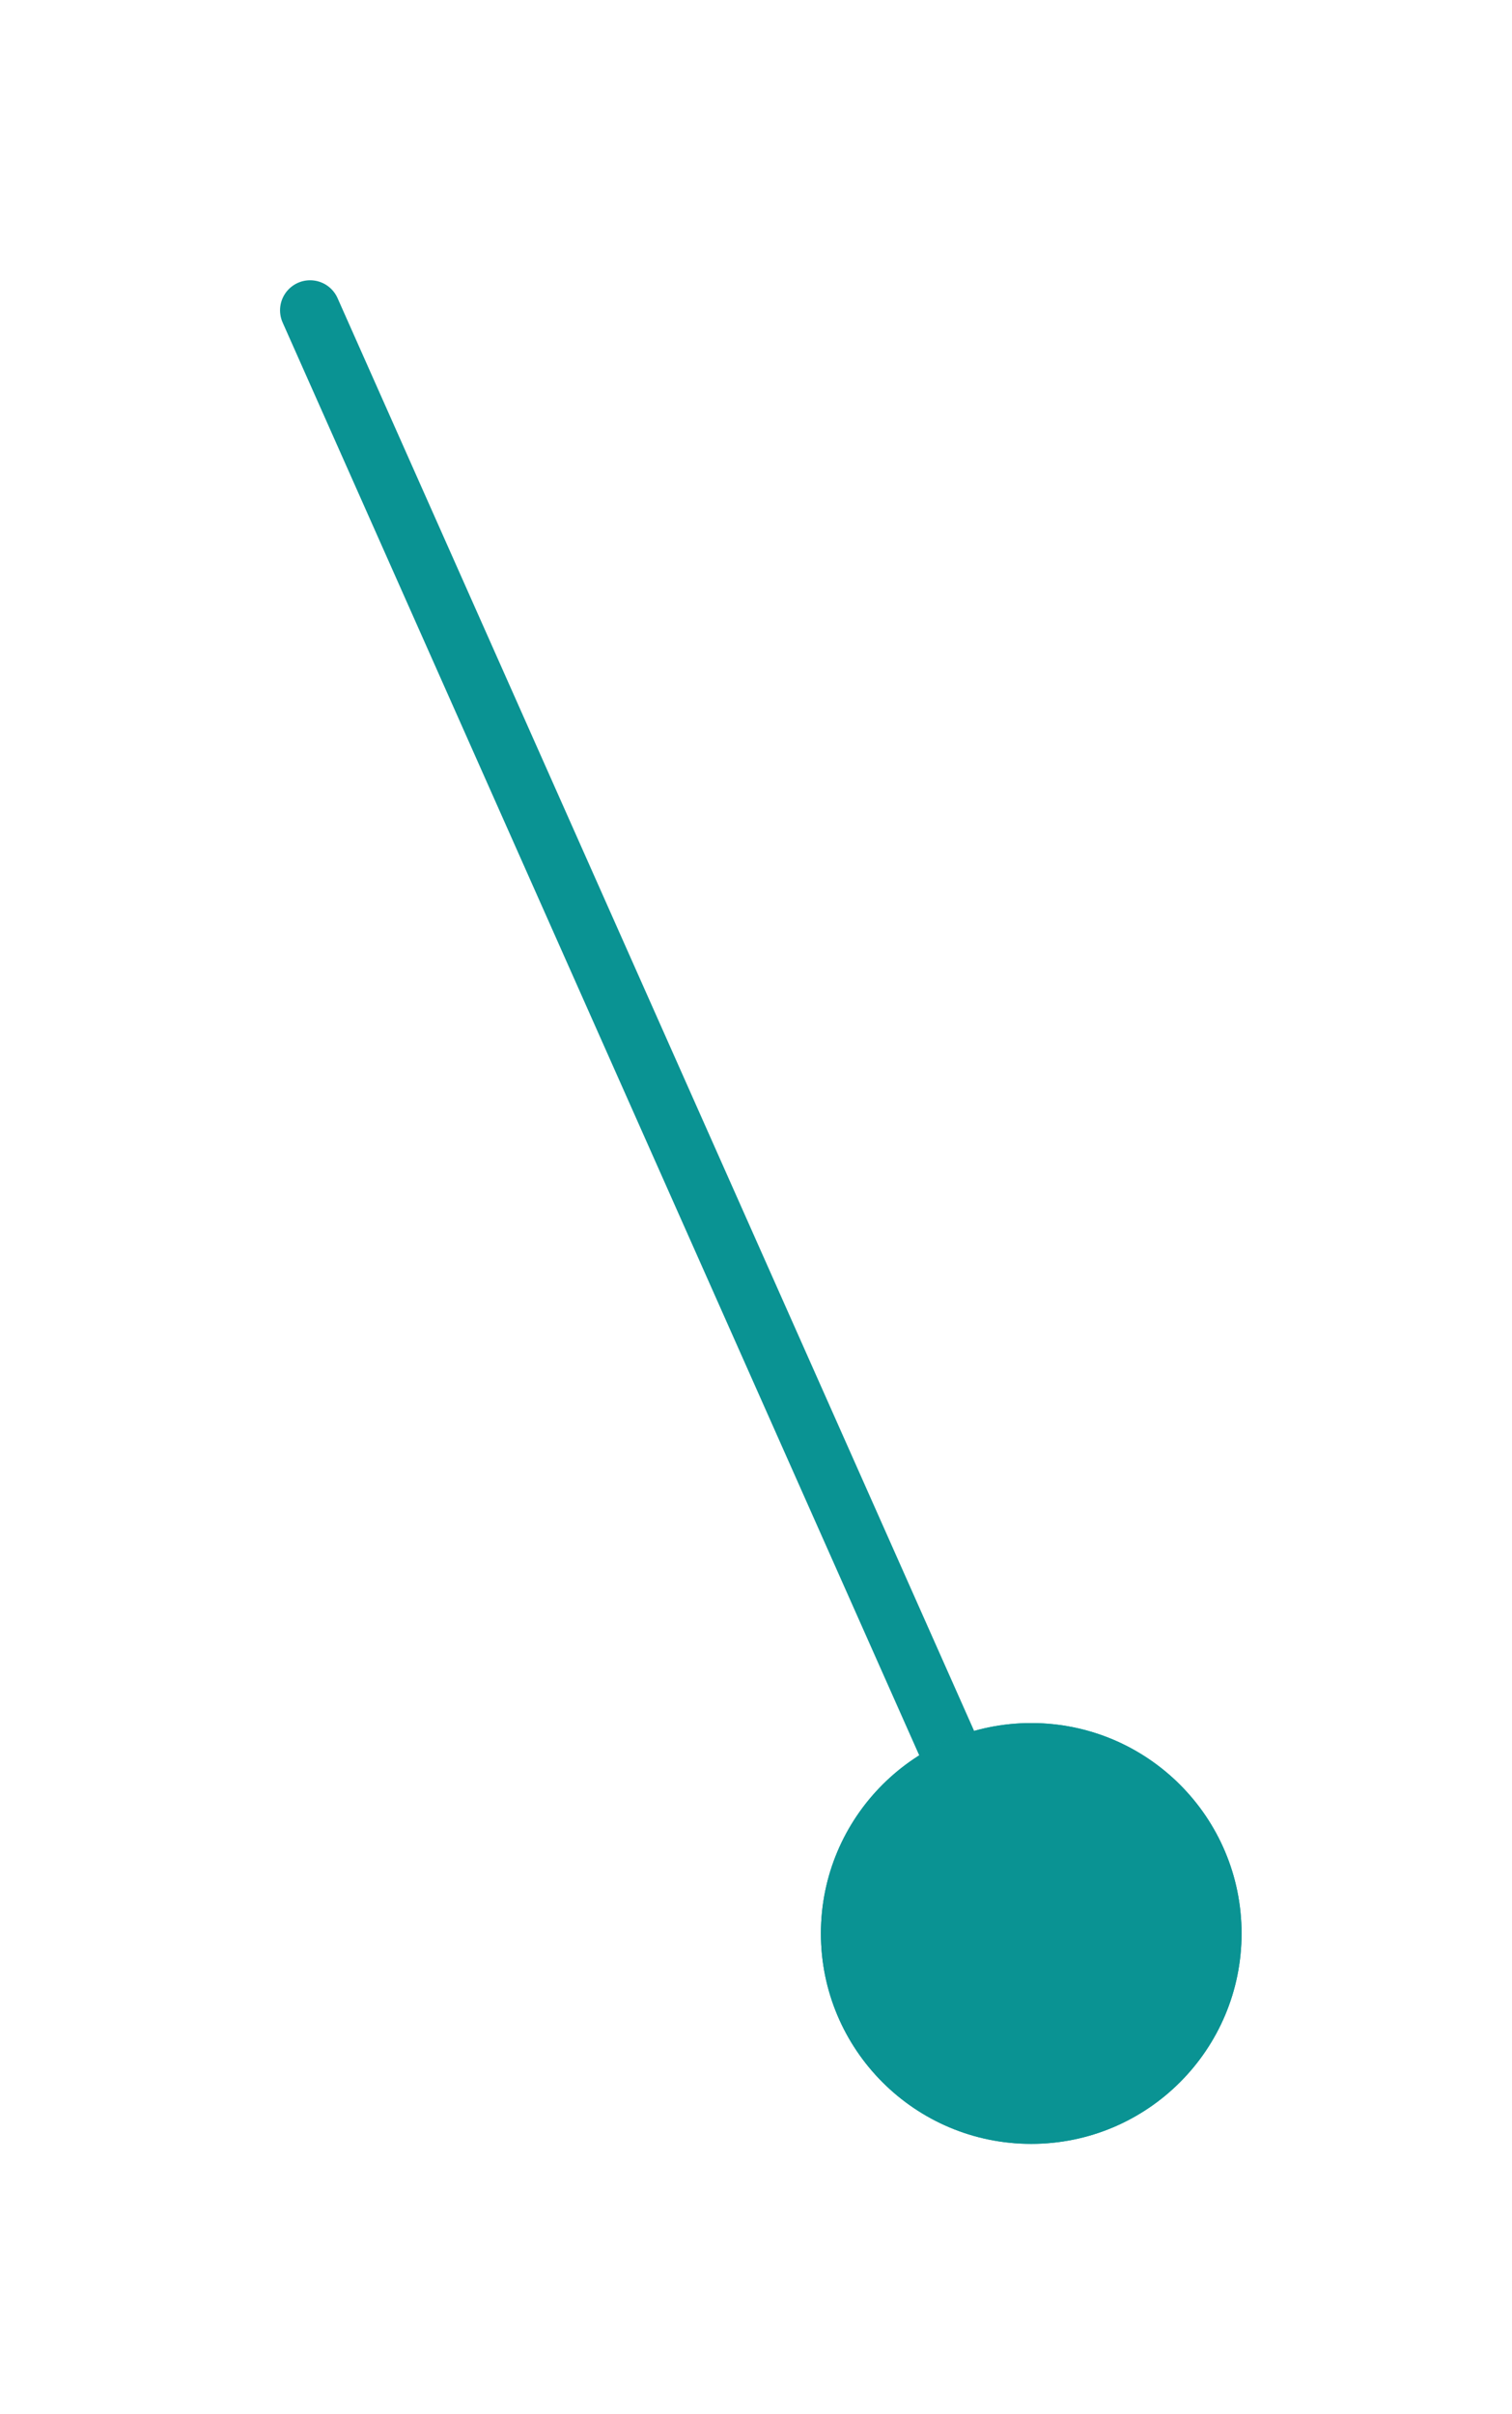 <svg xmlns="http://www.w3.org/2000/svg" width="25.16" height="40.16" viewBox="0 0 25.16 40.16">
    <defs>
        <filter id="prefix__선_7" width="22.32" height="37.32" x="0" y="0" filterUnits="userSpaceOnUse">
            <feOffset dx="3" dy="3"/>
            <feGaussianBlur result="blur" stdDeviation="1.5"/>
            <feFlood flood-opacity=".502"/>
            <feComposite in2="blur" operator="in"/>
            <feComposite in="SourceGraphic"/>
        </filter>
        <filter id="prefix__타원_78" width="16" height="16" x="9.16" y="24.16" filterUnits="userSpaceOnUse">
            <feOffset dx="3" dy="3"/>
            <feGaussianBlur result="blur-2" stdDeviation="1.5"/>
            <feFlood flood-opacity=".502"/>
            <feComposite in2="blur-2" operator="in"/>
            <feComposite in="SourceGraphic"/>
        </filter>
    </defs>
    <g id="prefix___12_line" data-name="12_line">
        <g filter="url(#prefix__선_7)" transform="translate(-300.34 -190.988) translate(300.34 190.99)">
            <path id="prefix__선_7-2" fill="none" stroke="#0a9393" stroke-linecap="round" d="M12 27L0 0" data-name="선 7" transform="translate(2.16 2.16)"/>
        </g>
        <g filter="url(#prefix__타원_78)" transform="translate(-300.34 -190.988) translate(300.34 190.99)">
            <g id="prefix__타원_78-2" fill="#0a9393" stroke="#0a9393" data-name="타원 78" transform="translate(10.66 25.66)">
                <circle cx="3.5" cy="3.5" r="3.5" stroke="none"/>
                <circle cx="3.5" cy="3.5" r="3" fill="none"/>
            </g>
        </g>
    </g>
</svg>
